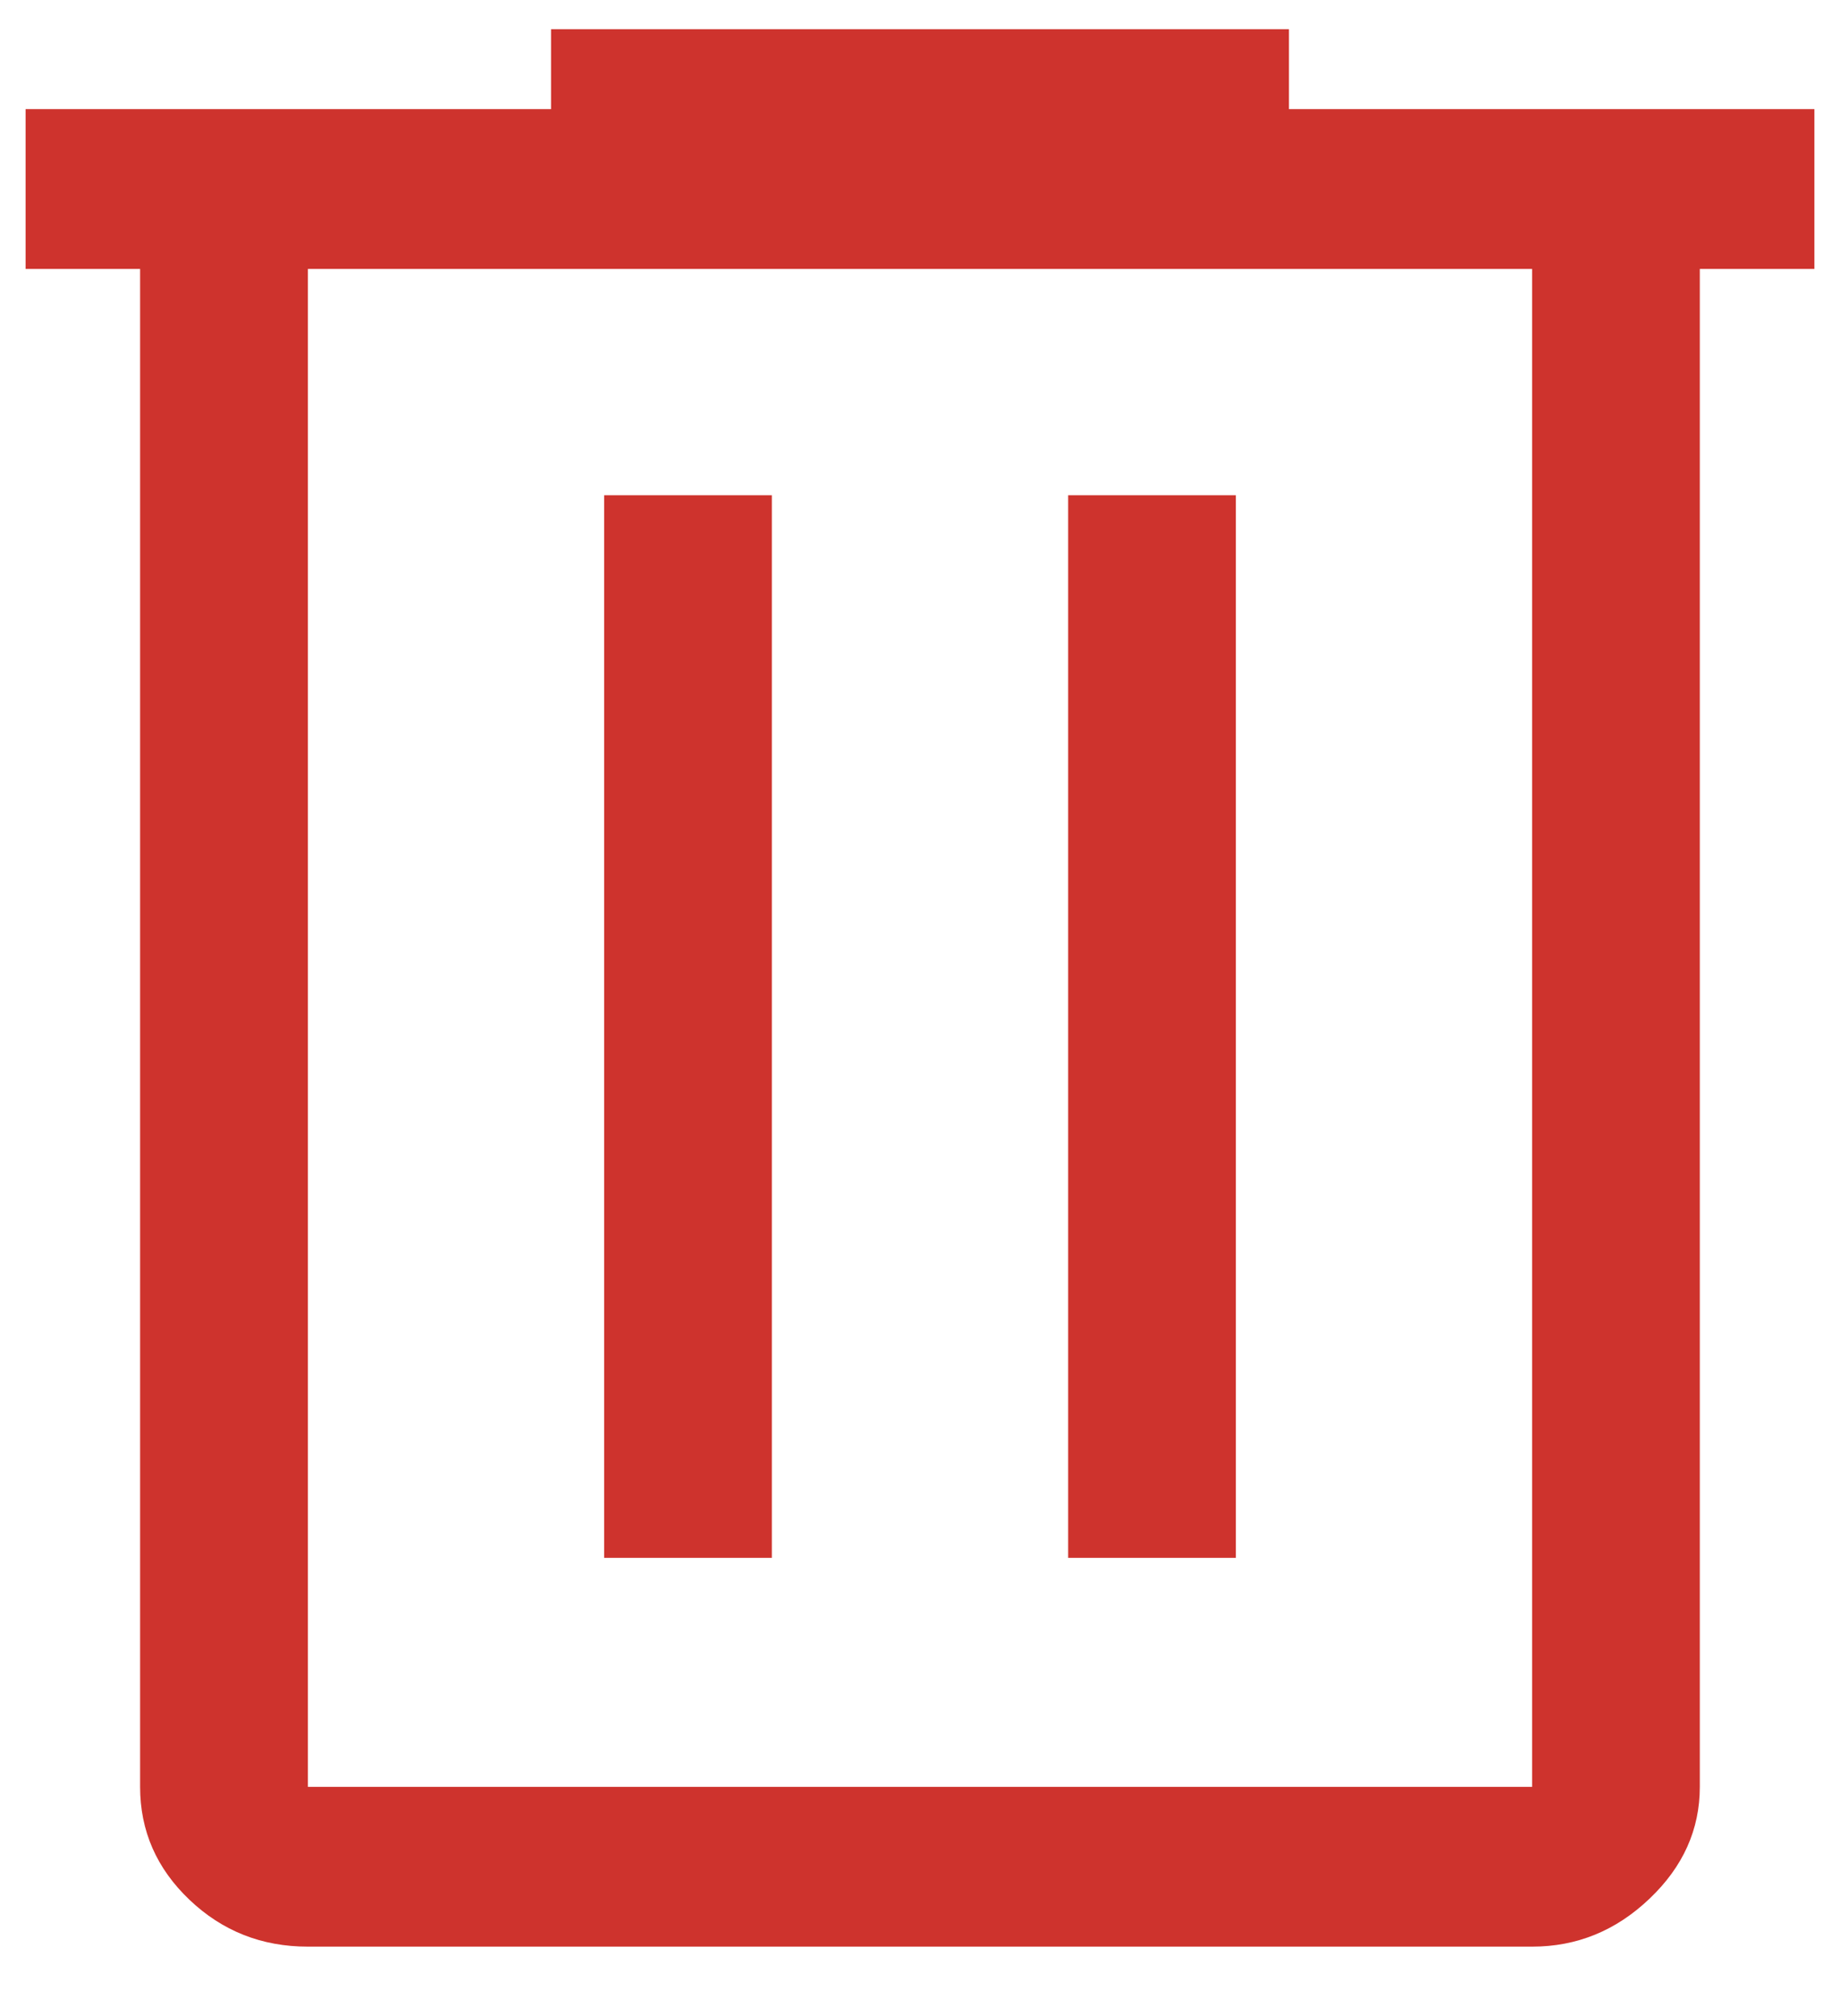 <svg width="21" height="23" viewBox="0 0 21 23" fill="none" xmlns="http://www.w3.org/2000/svg">
<path d="M3.514 22.208C2.987 22.208 2.537 22.03 2.162 21.673C1.787 21.316 1.599 20.887 1.599 20.385V3.068H0.292V1.245H6.289V0.333H14.711V1.245H20.708V3.068H19.4V20.385C19.4 20.872 19.209 21.297 18.826 21.661C18.443 22.026 17.997 22.208 17.486 22.208H3.514ZM17.486 3.068H3.514V20.385H17.486V3.068ZM6.895 17.773H8.809V5.65H6.895V17.773ZM12.191 17.773H14.105V5.65H12.191V17.773Z" fill="#CE332D"/>
</svg>
